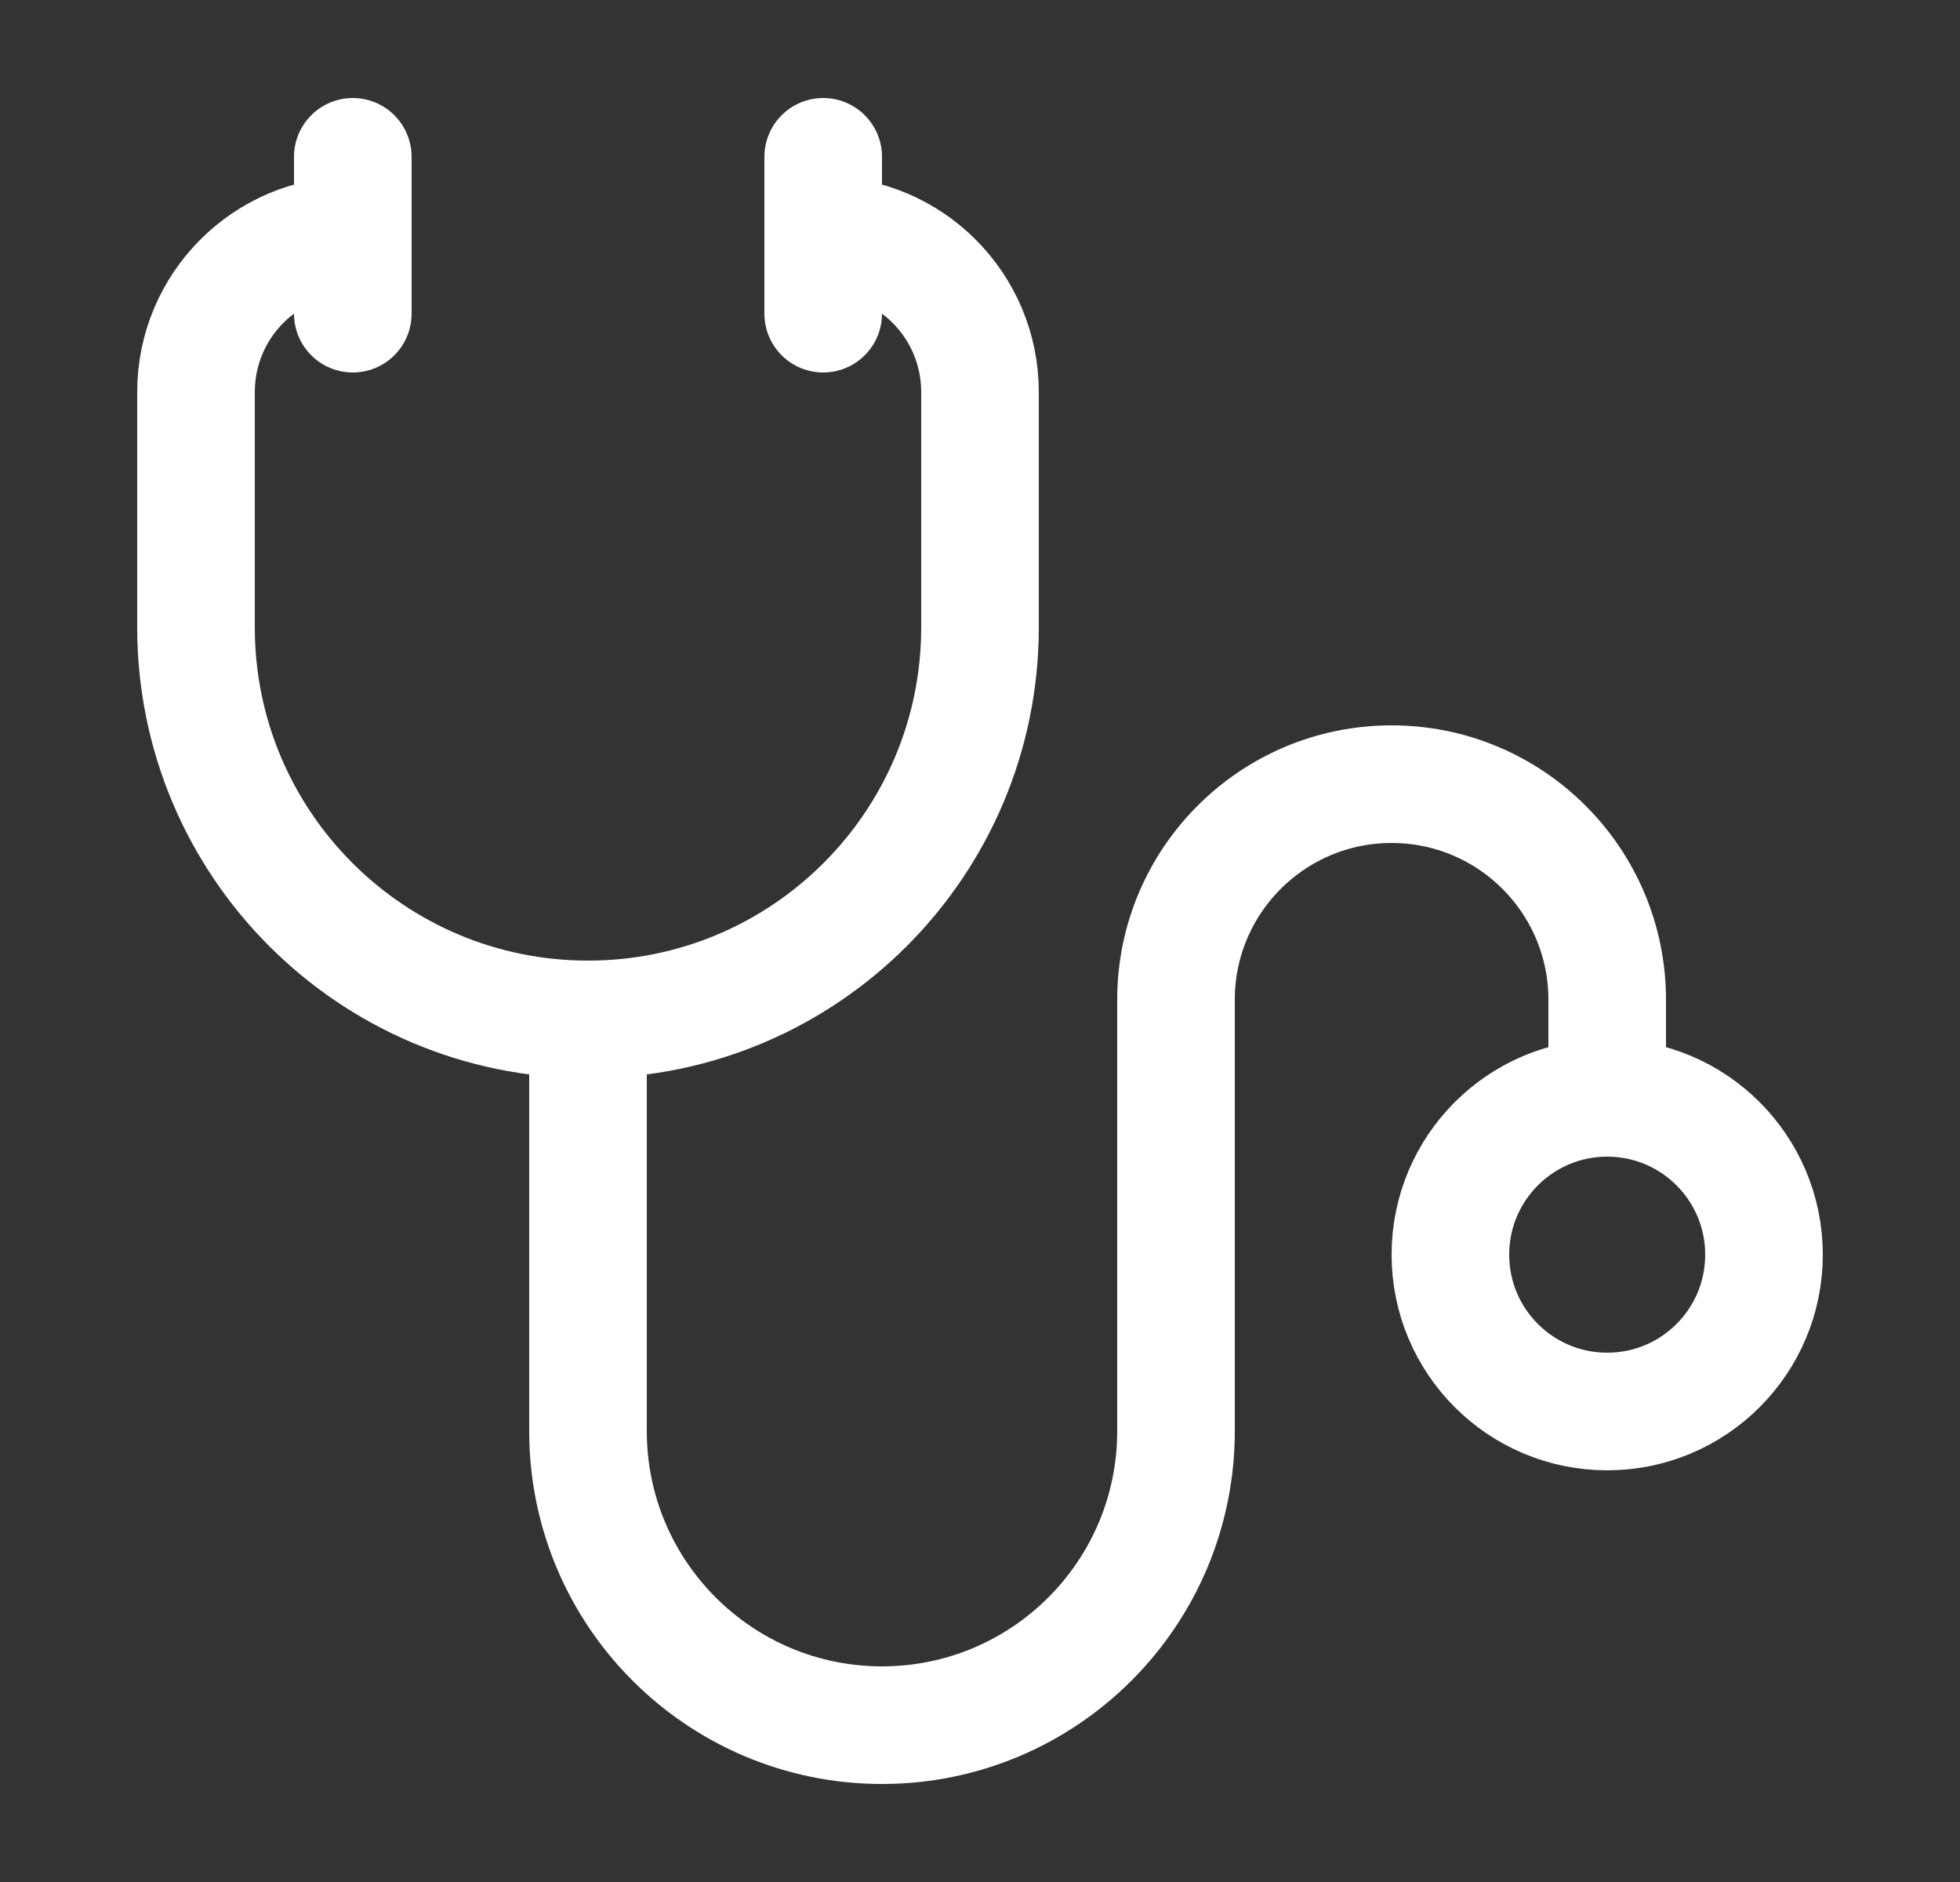 <svg width="25" height="24" viewBox="0 0 25 24" fill="none" xmlns="http://www.w3.org/2000/svg">
<rect x="0" y="0" width="25" height="24" fill="#333333" stroke="none"/>
<path d="M22.5 16C22.5 17.105 21.605 18 20.5 18C19.395 18 18.5 17.105 18.5 16C18.5 14.895 19.395 14 20.5 14C21.605 14 22.5 14.895 22.5 16Z" stroke="white" stroke-width="1.5"/>
<path d="M4.5 3V3C3.395 3 2.5 3.895 2.5 5V8C2.5 10.761 4.739 13 7.5 13V13C10.261 13 12.5 10.761 12.5 8V5C12.5 3.895 11.605 3 10.5 3V3" stroke="white" stroke-width="1.5" stroke-linecap="round" stroke-linejoin="round"/>
<path d="M7.5 13V18.25C7.5 20.321 9.179 22 11.25 22V22C13.321 22 15 20.321 15 18.25V12.75C15 11.231 16.231 10 17.75 10V10C19.269 10 20.5 11.231 20.5 12.75V14" stroke="white" stroke-width="1.5" stroke-linecap="round" stroke-linejoin="round"/>
<path d="M10.5 2V4" stroke="white" stroke-width="1.5" stroke-linecap="round" stroke-linejoin="round"/>
<path d="M4.5 2V4" stroke="white" stroke-width="1.5" stroke-linecap="round" stroke-linejoin="round"/>
</svg>
